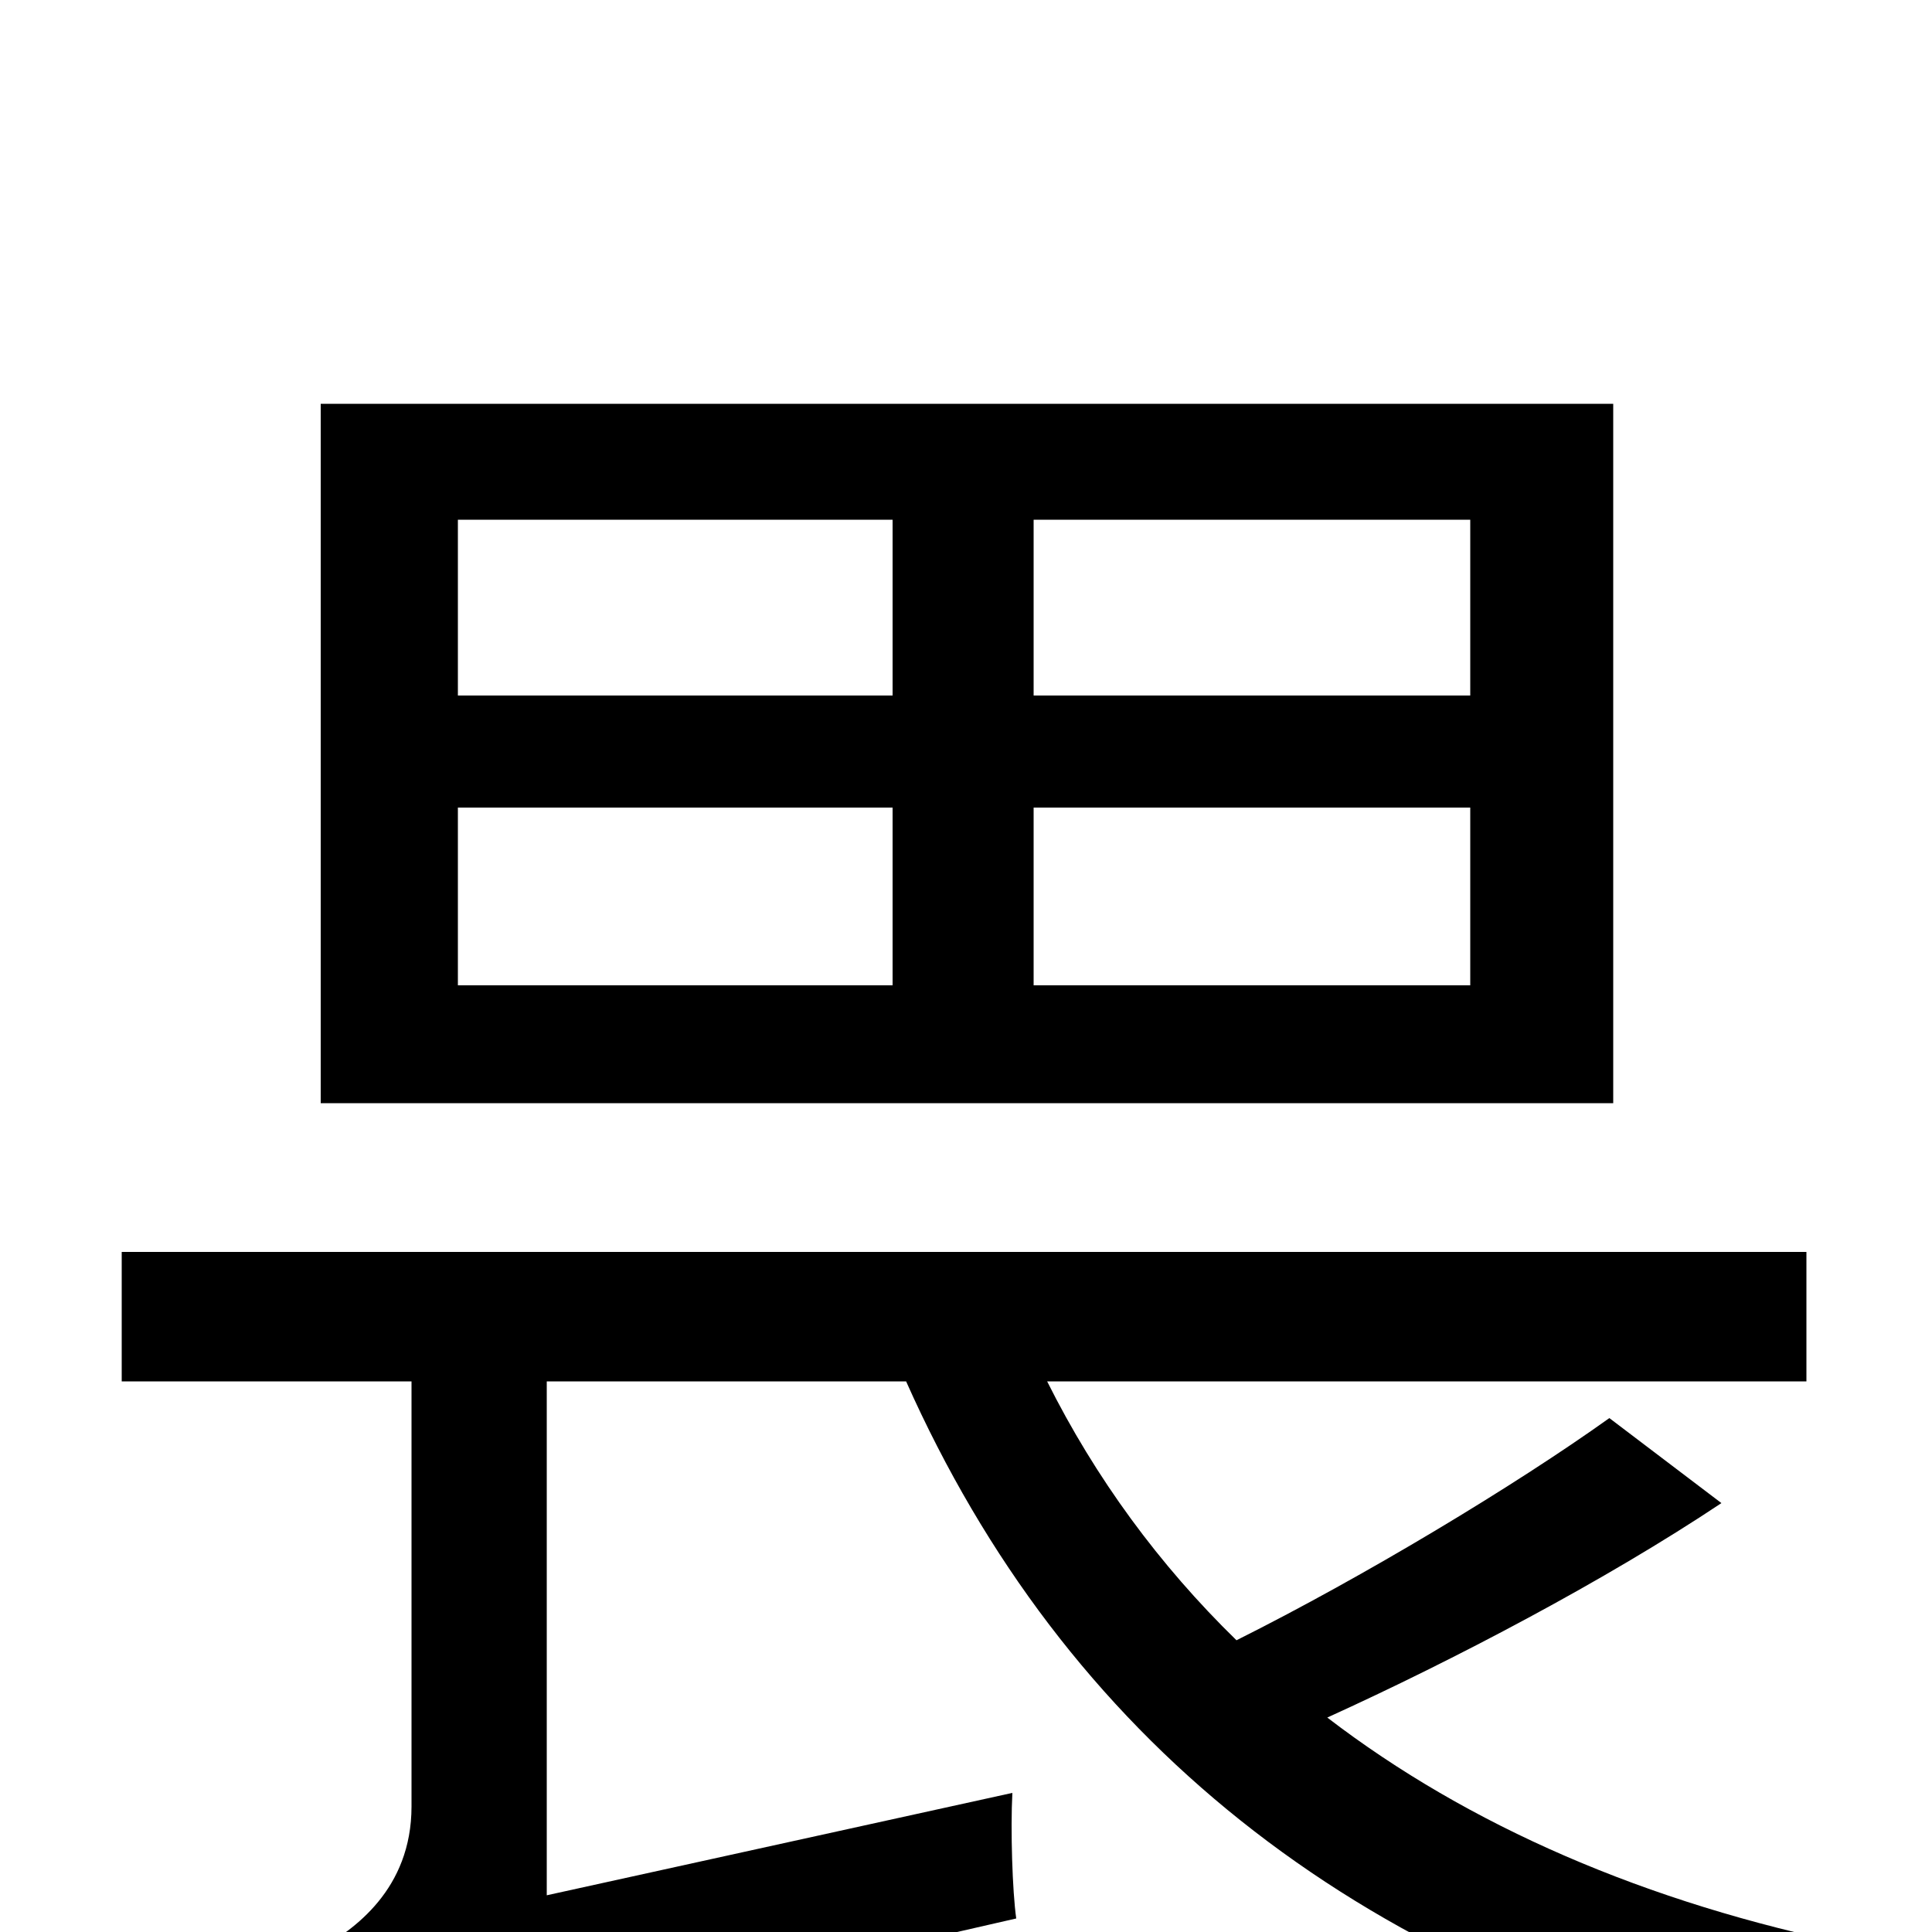 <svg xmlns="http://www.w3.org/2000/svg" viewBox="0 -1000 1000 1000">
	<path fill="#000000" d="M761 -640H535V-731H761ZM761 -490H535V-582H761ZM237 -582H462V-490H237ZM237 -731H462V-640H237ZM835 -791H166V-429H835ZM833 -266C784 -231 706 -184 640 -151C600 -190 567 -235 542 -285H935V-352H63V-285H213V-65C213 -22 183 -1 165 9C176 26 190 58 195 78C217 64 250 56 526 -7C524 -21 523 -53 524 -72L283 -19V-285H469C551 -101 700 19 916 70C926 50 944 22 960 7C852 -15 760 -55 687 -111C753 -141 831 -182 891 -222Z"/>
</svg>